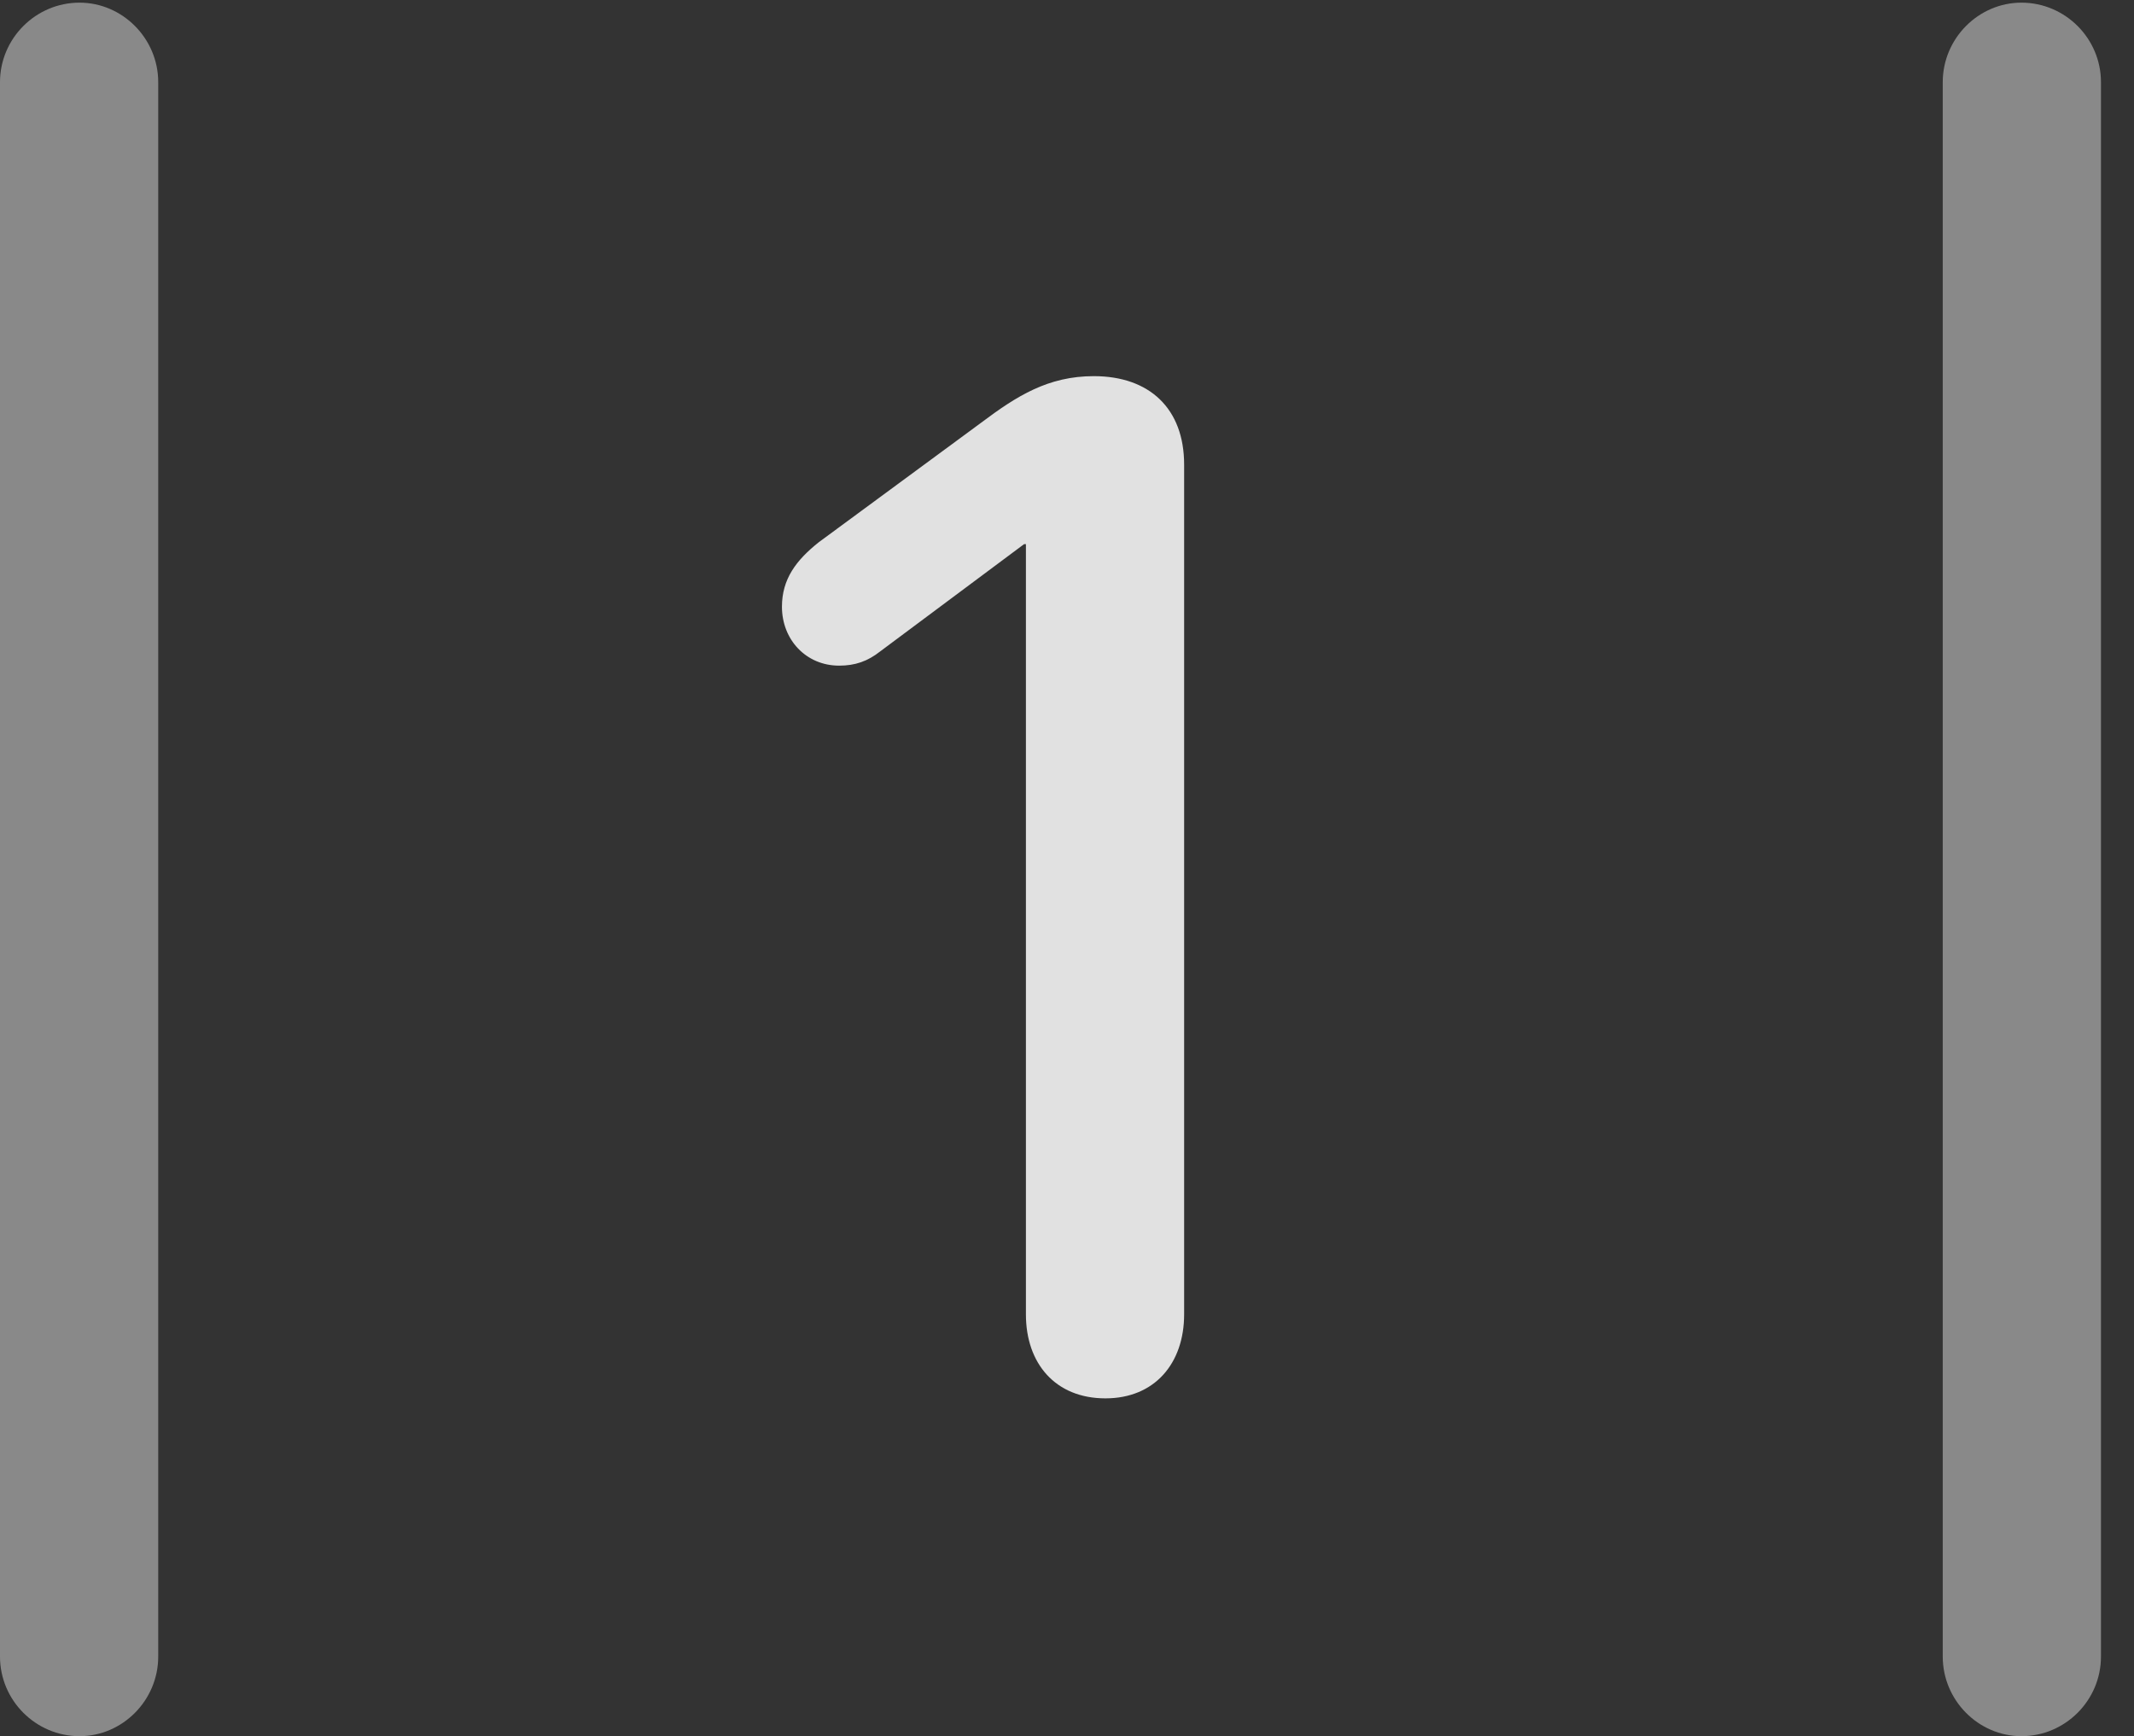<?xml version="1.0" encoding="UTF-8"?>
<!--Generator: Apple Native CoreSVG 341-->
<!DOCTYPE svg
PUBLIC "-//W3C//DTD SVG 1.1//EN"
       "http://www.w3.org/Graphics/SVG/1.1/DTD/svg11.dtd">
<svg version="1.1" xmlns="http://www.w3.org/2000/svg" xmlns:xlink="http://www.w3.org/1999/xlink" viewBox="0 0 23.32 18.975">
 <rect x="0" y="0" width="23.32" height="18.975" fill="#333333" stroke="none"/>
 <g>
  <rect height="18.975" opacity="0" width="23.32" x="0" y="0"/>
  <path d="M0 18.105C0 18.584 0.391 18.975 0.869 18.975C1.338 18.975 1.729 18.584 1.729 18.105L1.729 0.898C1.729 0.42 1.338 0.029 0.869 0.029C0.391 0.029 0 0.42 0 0.898ZM21.23 18.105C21.23 18.584 21.621 18.975 22.09 18.975C22.568 18.975 22.959 18.584 22.959 18.105L22.959 0.898C22.959 0.42 22.568 0.029 22.09 0.029C21.621 0.029 21.23 0.42 21.23 0.898Z" fill="white" fill-opacity="0.425"/>
  <path d="M12.08 15.283C12.617 15.283 12.94 14.902 12.94 14.365L12.94 5.078C12.94 4.463 12.559 4.111 11.953 4.111C11.455 4.111 11.113 4.326 10.723 4.619L8.945 5.928C8.701 6.123 8.545 6.328 8.545 6.631C8.545 6.992 8.809 7.275 9.17 7.275C9.346 7.275 9.482 7.227 9.619 7.119L11.191 5.947L11.211 5.947L11.211 14.365C11.211 14.902 11.533 15.283 12.08 15.283Z" fill="white" fill-opacity="0.85"/>
 </g>
</svg>
